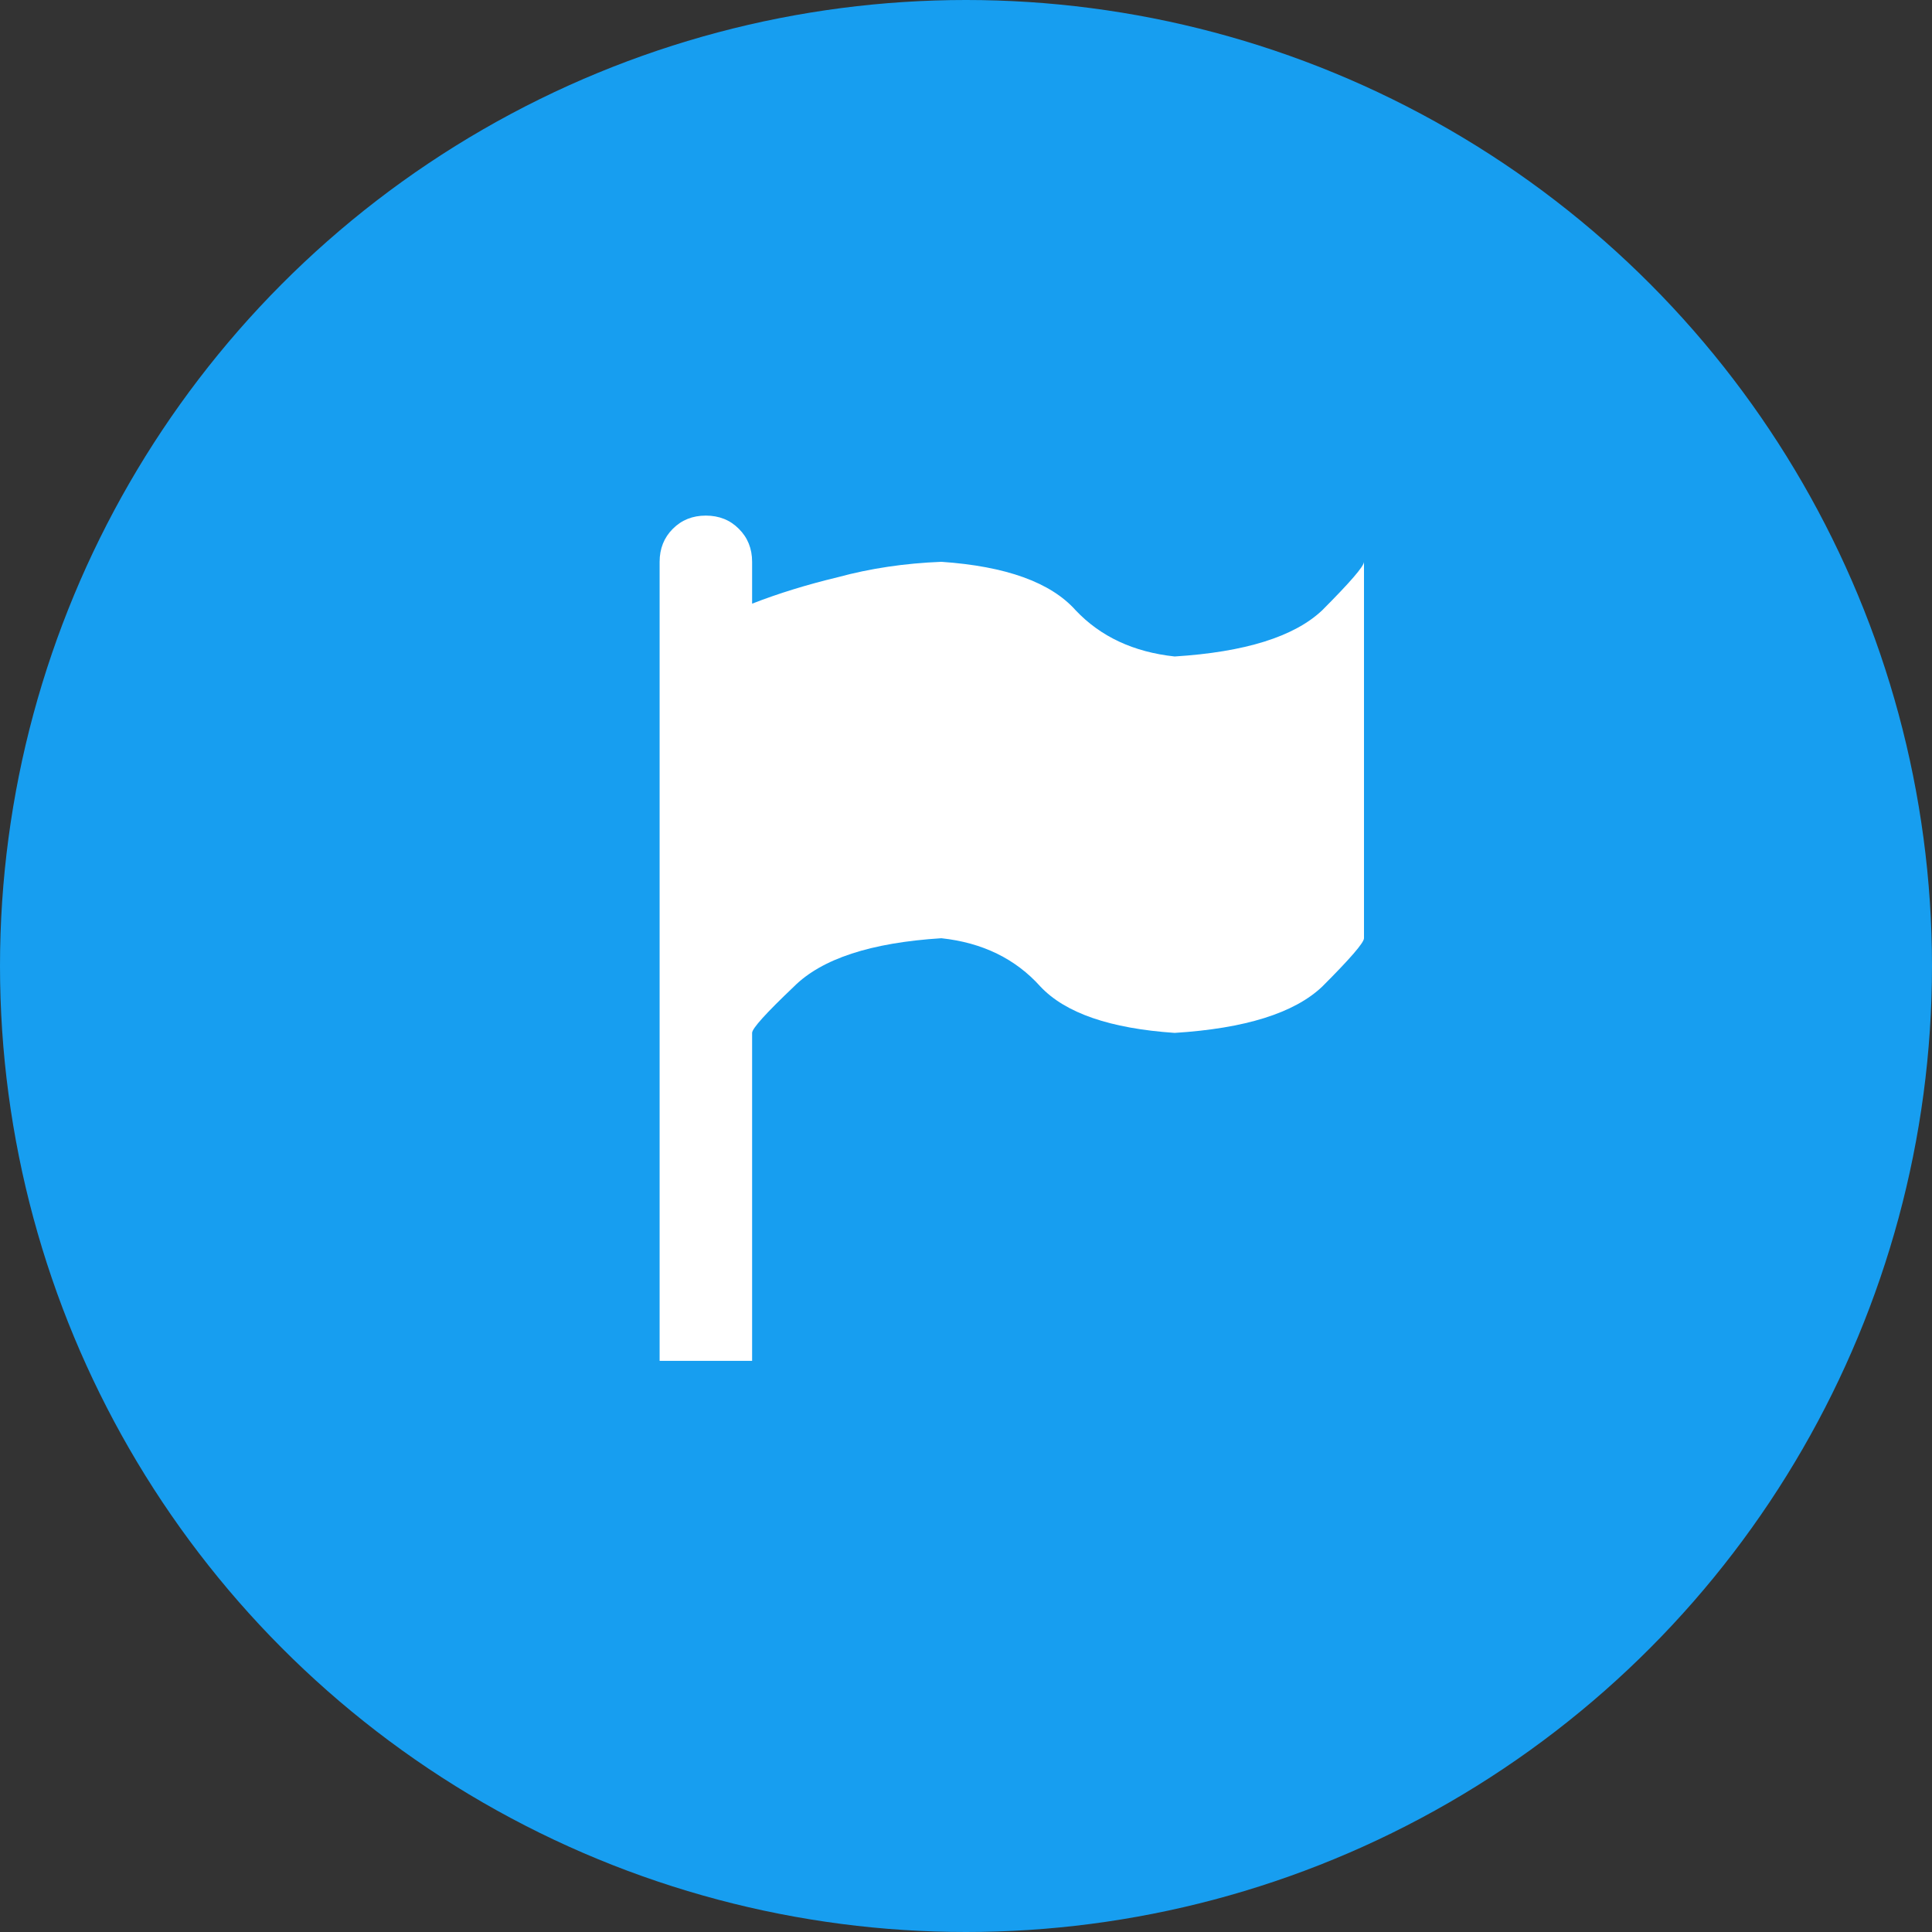 <svg width="24" height="24" viewBox="0 0 24 24" fill="none" xmlns="http://www.w3.org/2000/svg">
<rect x="0" y="0" width="24" height="24" fill="#333333" stroke="none"/>
<circle cx="12" cy="12" r="12" fill="#179EF0"/>
<path d="M8.768 6.405C8.932 6.405 9.069 6.459 9.178 6.569C9.288 6.678 9.343 6.815 9.343 6.979V7.499C9.671 7.371 10.026 7.262 10.409 7.17C10.81 7.061 11.238 6.997 11.694 6.979C12.496 7.034 13.052 7.234 13.362 7.581C13.672 7.909 14.082 8.1 14.592 8.155C15.467 8.1 16.078 7.909 16.425 7.581C16.771 7.234 16.944 7.034 16.944 6.979V11.655C16.944 11.71 16.771 11.91 16.425 12.256C16.078 12.585 15.467 12.776 14.592 12.831C13.79 12.776 13.235 12.585 12.925 12.256C12.615 11.91 12.204 11.71 11.694 11.655C10.819 11.71 10.208 11.91 9.862 12.256C9.516 12.585 9.343 12.776 9.343 12.831V16.905H8.194V6.979C8.194 6.815 8.249 6.678 8.358 6.569C8.468 6.459 8.604 6.405 8.768 6.405Z" fill="white"/>
</svg>
